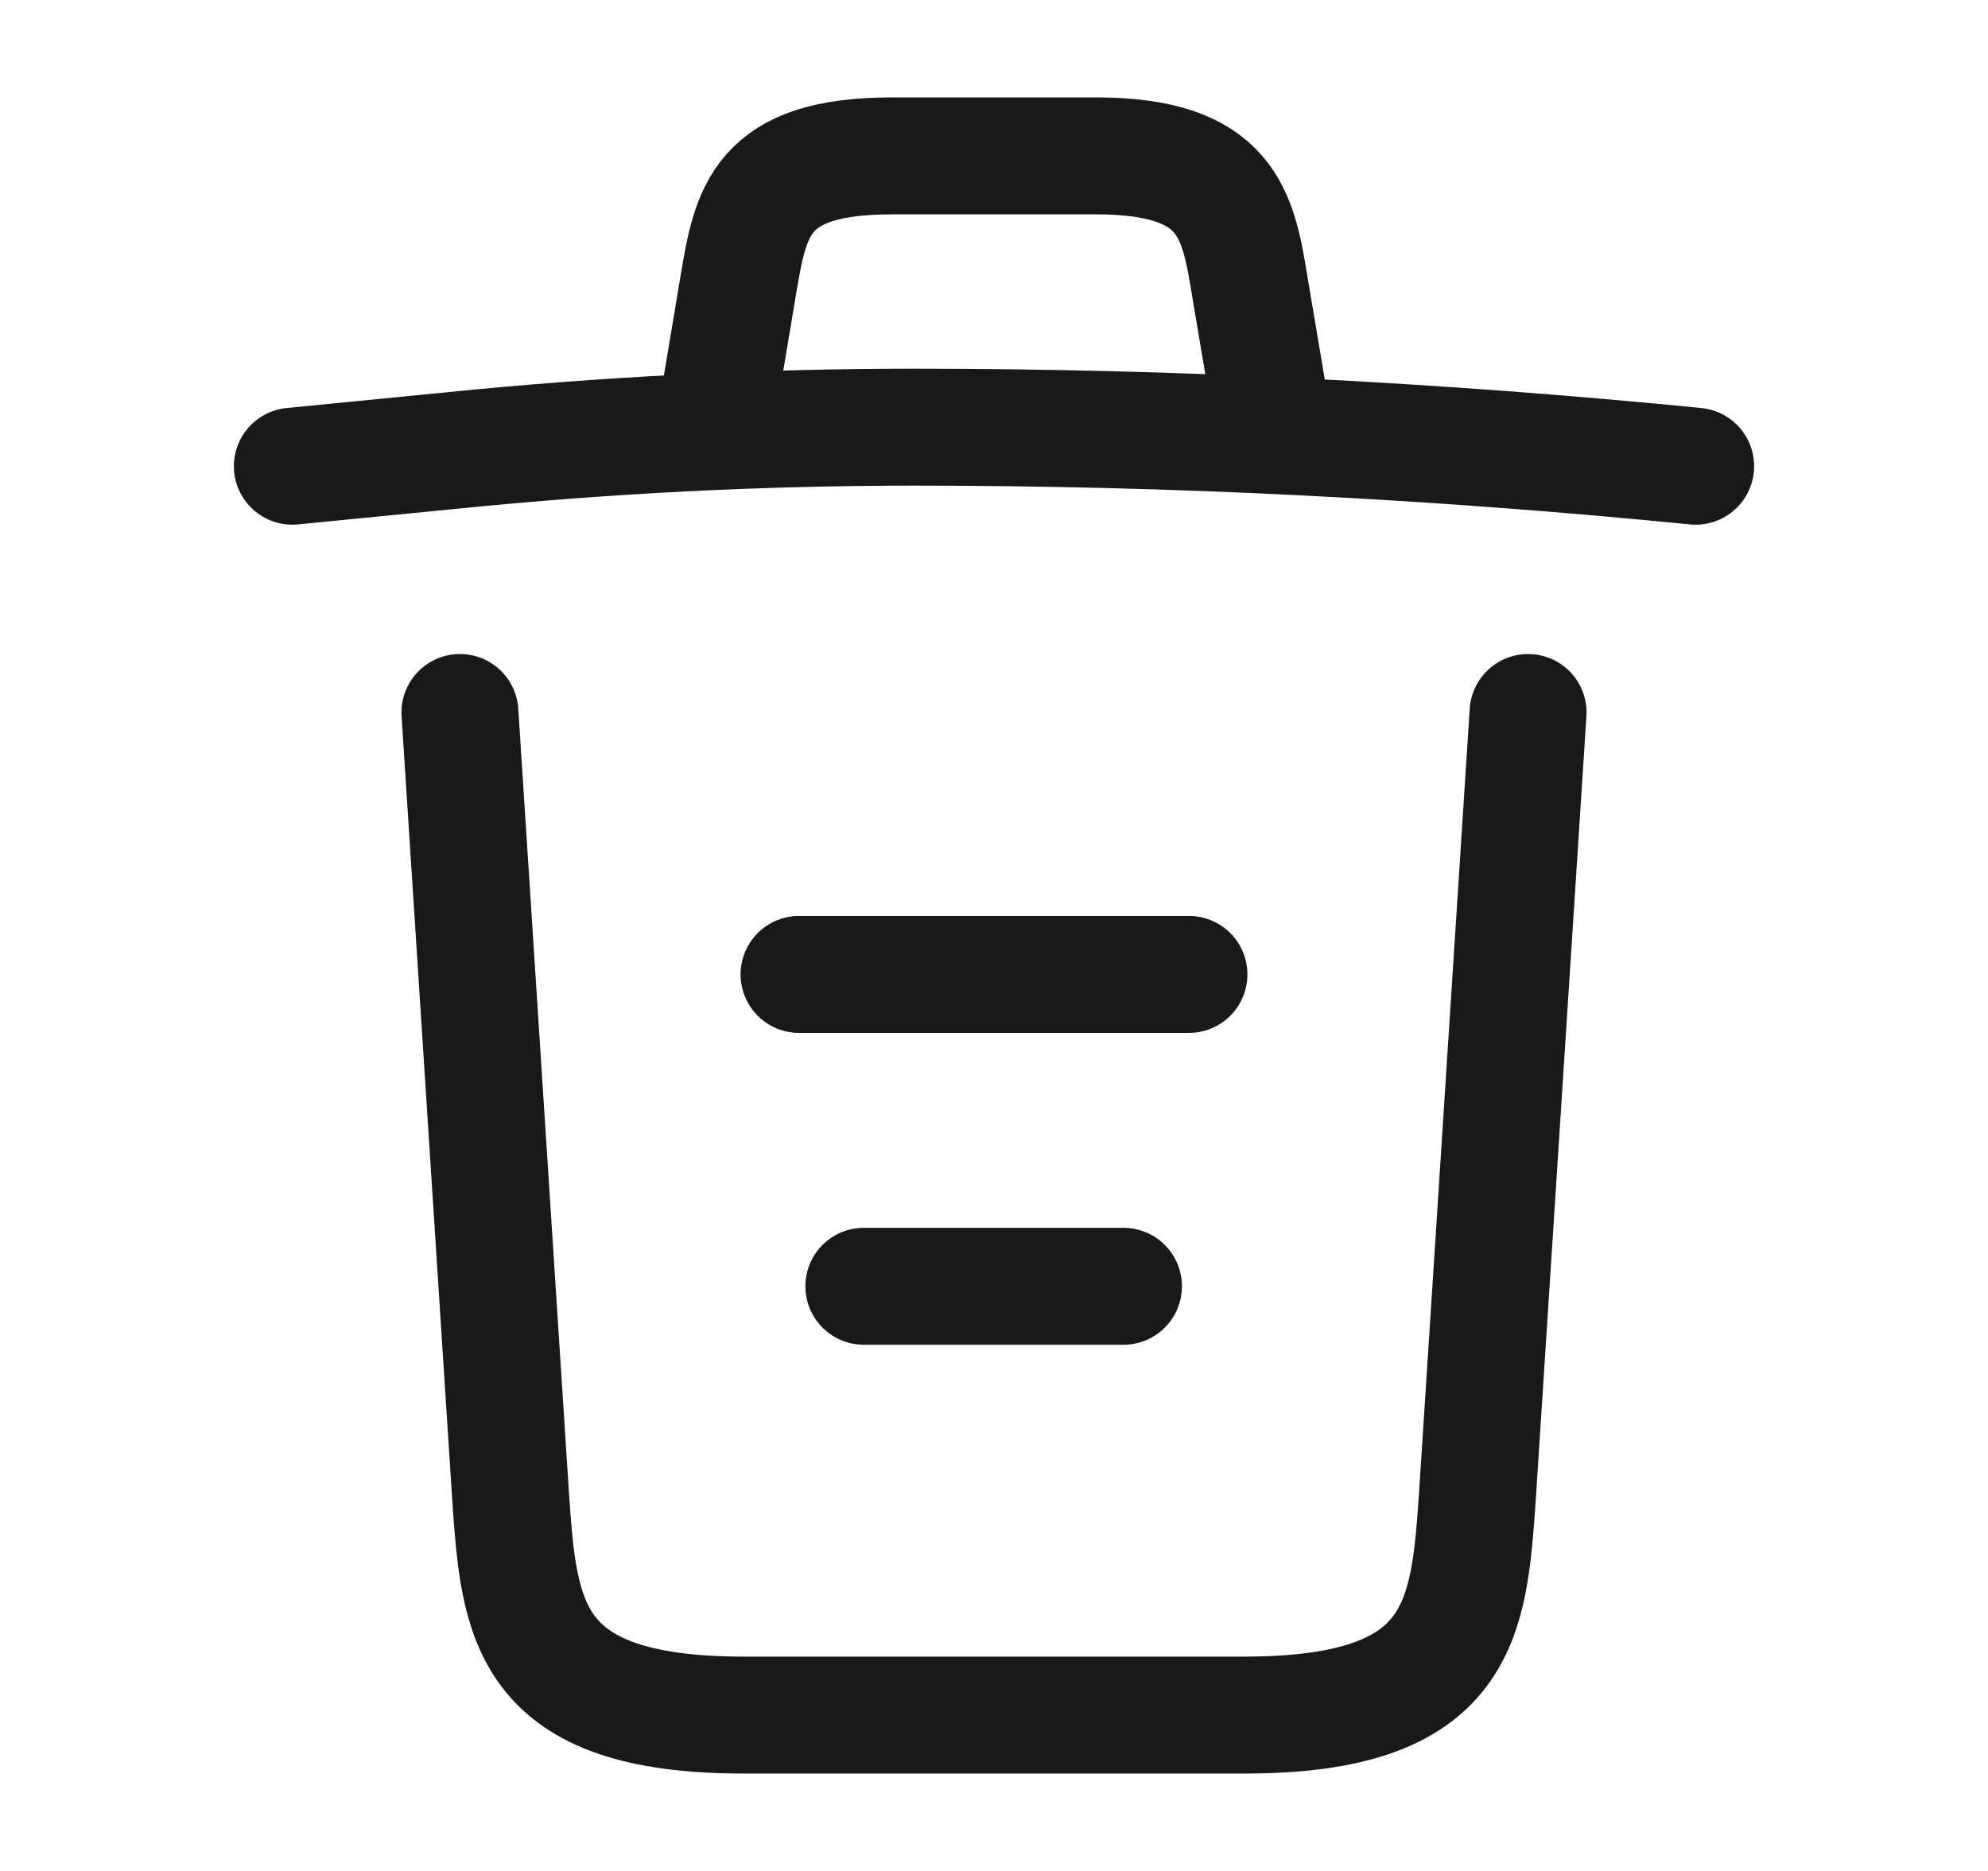 <svg width="17" height="16" viewBox="0 0 17 16" fill="none" xmlns="http://www.w3.org/2000/svg">
<path d="M14.5 3.987C12.28 3.767 10.047 3.653 7.82 3.653C6.5 3.653 5.18 3.72 3.86 3.853L2.5 3.987" stroke="#191919" stroke-linecap="round" stroke-linejoin="round"/>
<path d="M6.167 3.313L6.313 2.44C6.42 1.807 6.5 1.333 7.627 1.333H9.373C10.5 1.333 10.587 1.833 10.687 2.447L10.833 3.313" stroke="#191919" stroke-linecap="round" stroke-linejoin="round"/>
<path d="M13.067 6.093L12.633 12.807C12.56 13.853 12.5 14.667 10.64 14.667H6.36C4.5 14.667 4.44 13.853 4.367 12.807L3.933 6.093" stroke="#191919" stroke-linecap="round" stroke-linejoin="round"/>
<path d="M7.387 11H9.607" stroke="#191919" stroke-linecap="round" stroke-linejoin="round"/>
<path d="M6.833 8.333H10.167" stroke="#191919" stroke-linecap="round" stroke-linejoin="round"/>
</svg>
